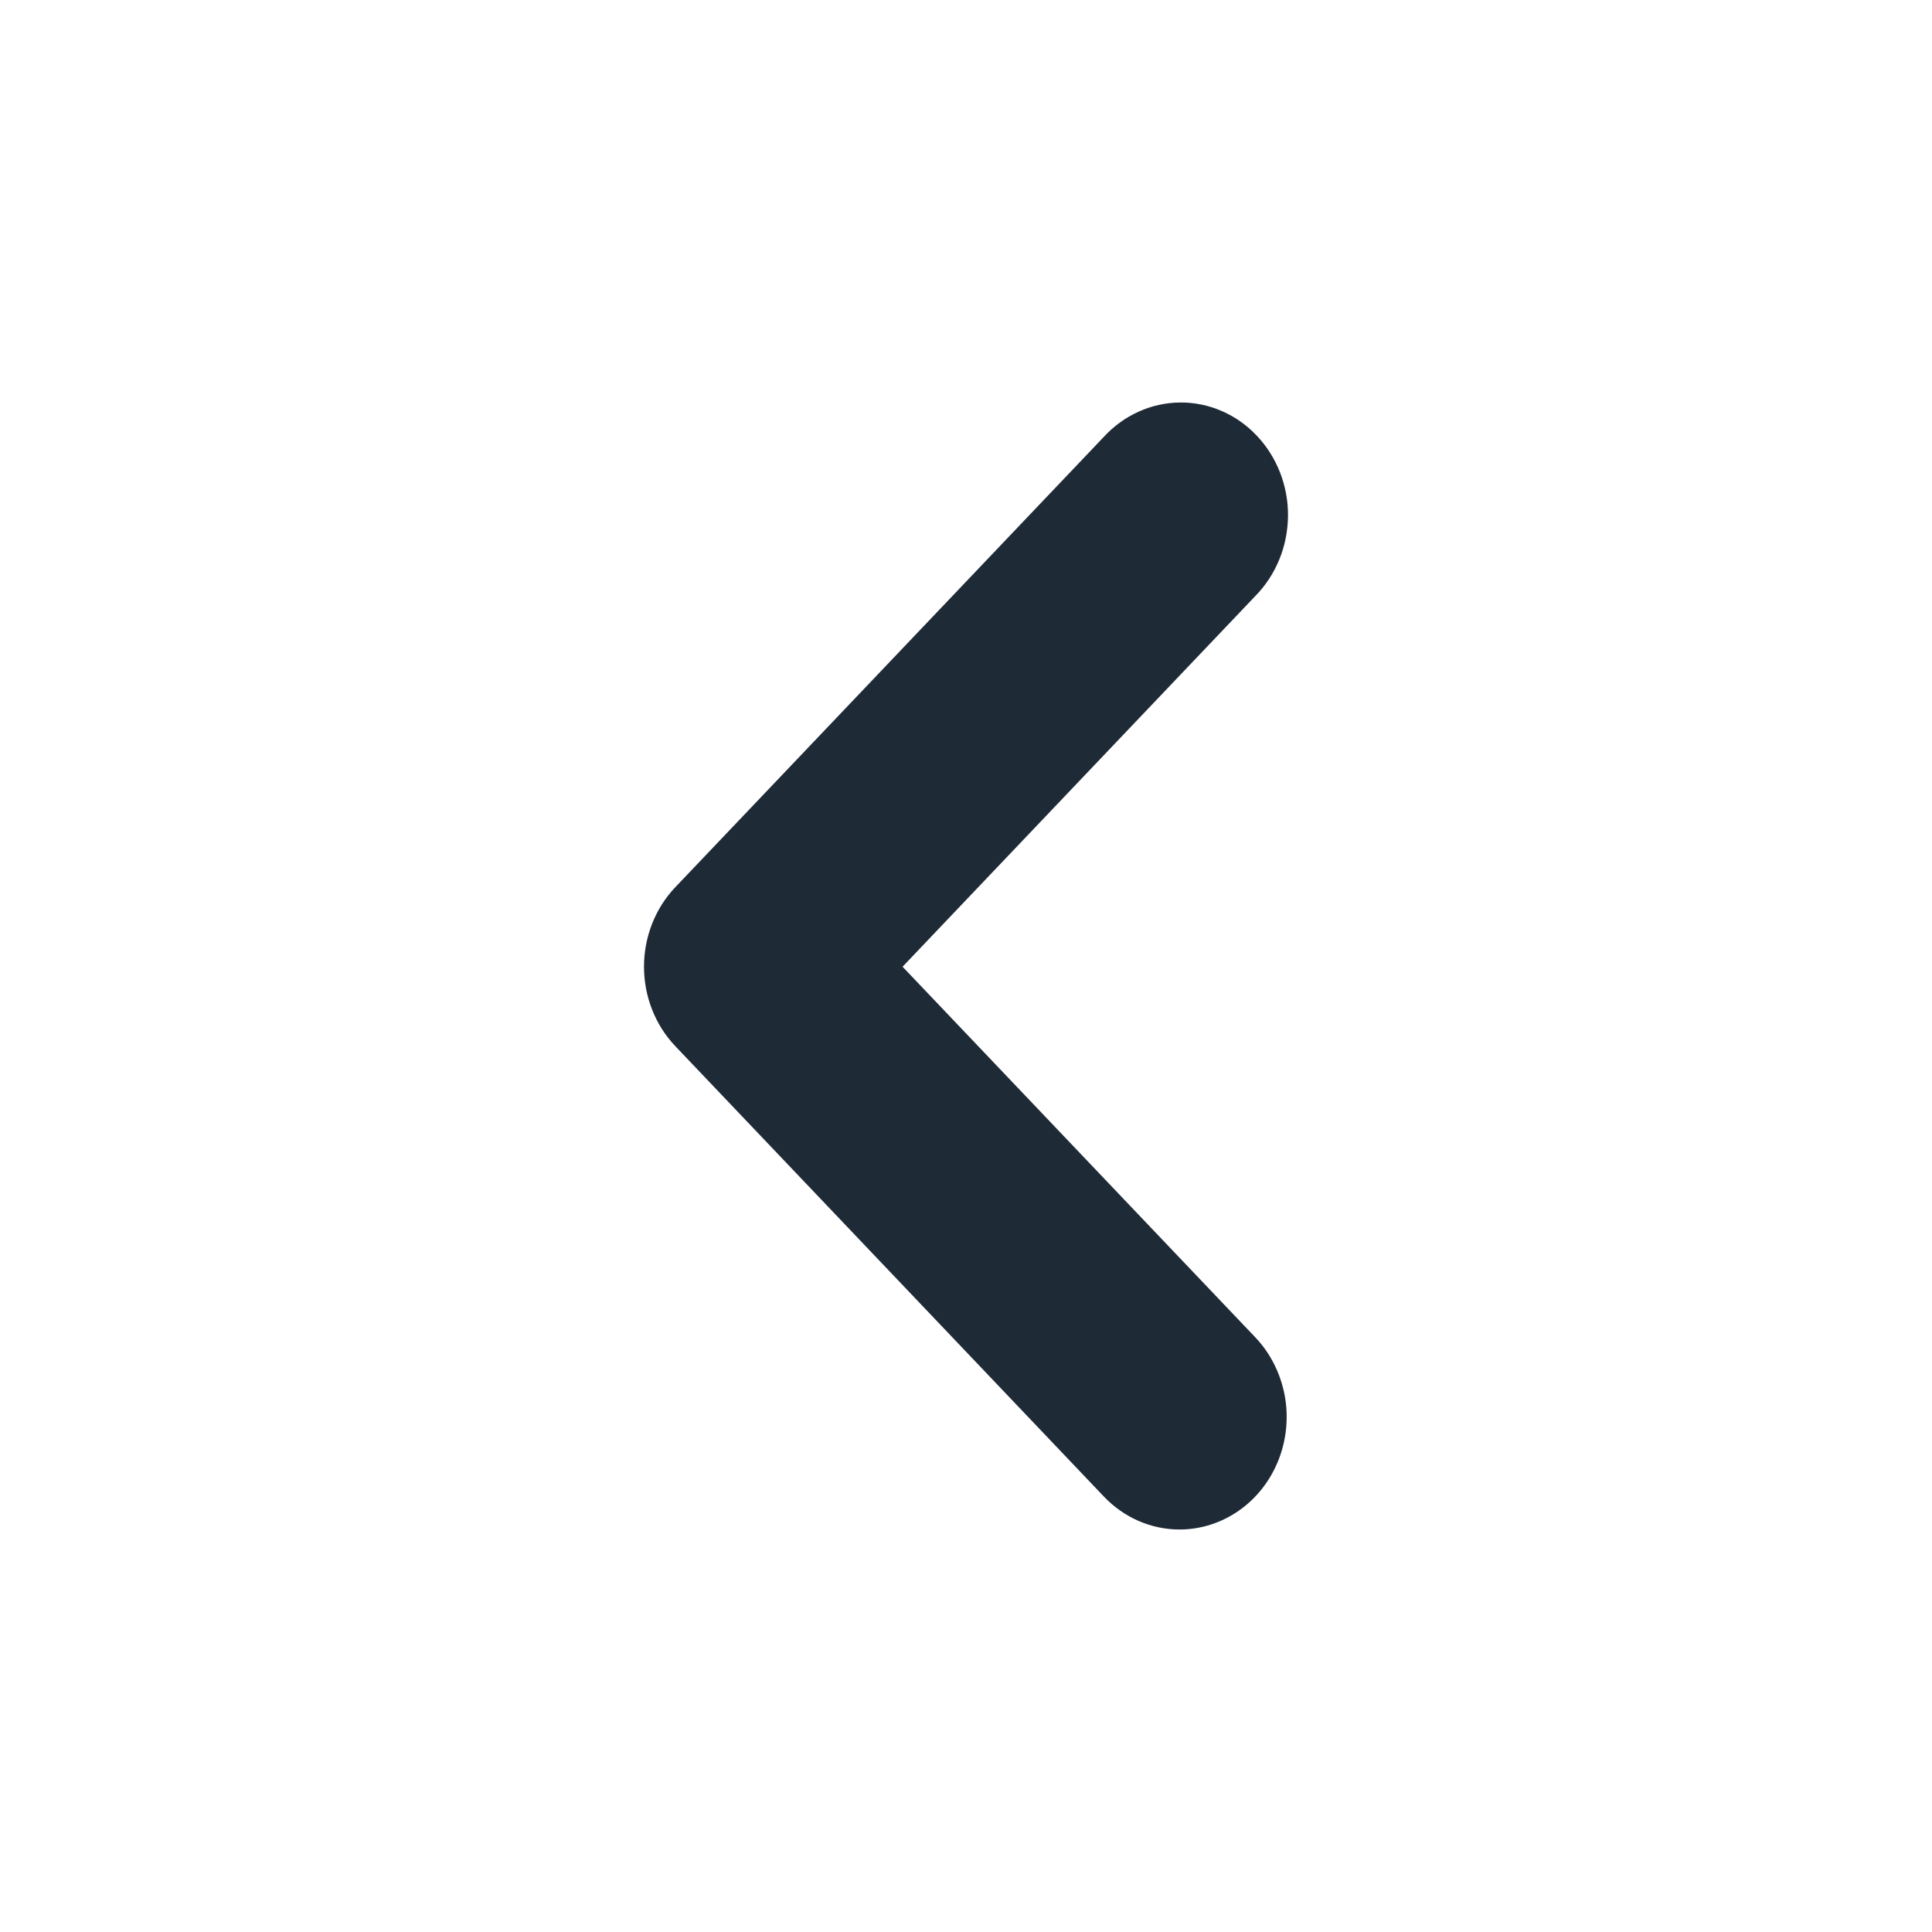 <svg xmlns="http://www.w3.org/2000/svg" width="24" height="24" viewBox="0 0 24 24" fill="none">
  <path d="M14.653 19C14.916 19 15.173 18.918 15.392 18.764C15.611 18.611 15.781 18.392 15.882 18.137C15.983 17.881 16.009 17.6 15.958 17.329C15.906 17.058 15.78 16.809 15.594 16.613L11.212 12.009L15.594 7.404C15.721 7.275 15.822 7.121 15.892 6.95C15.962 6.78 15.998 6.596 16 6.41C16.002 6.225 15.968 6.041 15.901 5.869C15.834 5.697 15.735 5.541 15.61 5.41C15.485 5.278 15.337 5.174 15.173 5.104C15.01 5.034 14.835 4.998 14.658 5C14.481 5.002 14.306 5.04 14.144 5.114C13.982 5.187 13.835 5.293 13.712 5.427L8.39 11.02C8.14 11.282 8 11.638 8 12.009C8 12.379 8.14 12.735 8.39 12.997L13.712 18.59C13.962 18.853 14.3 19 14.653 19Z" fill="#1F2A37"/>
</svg>